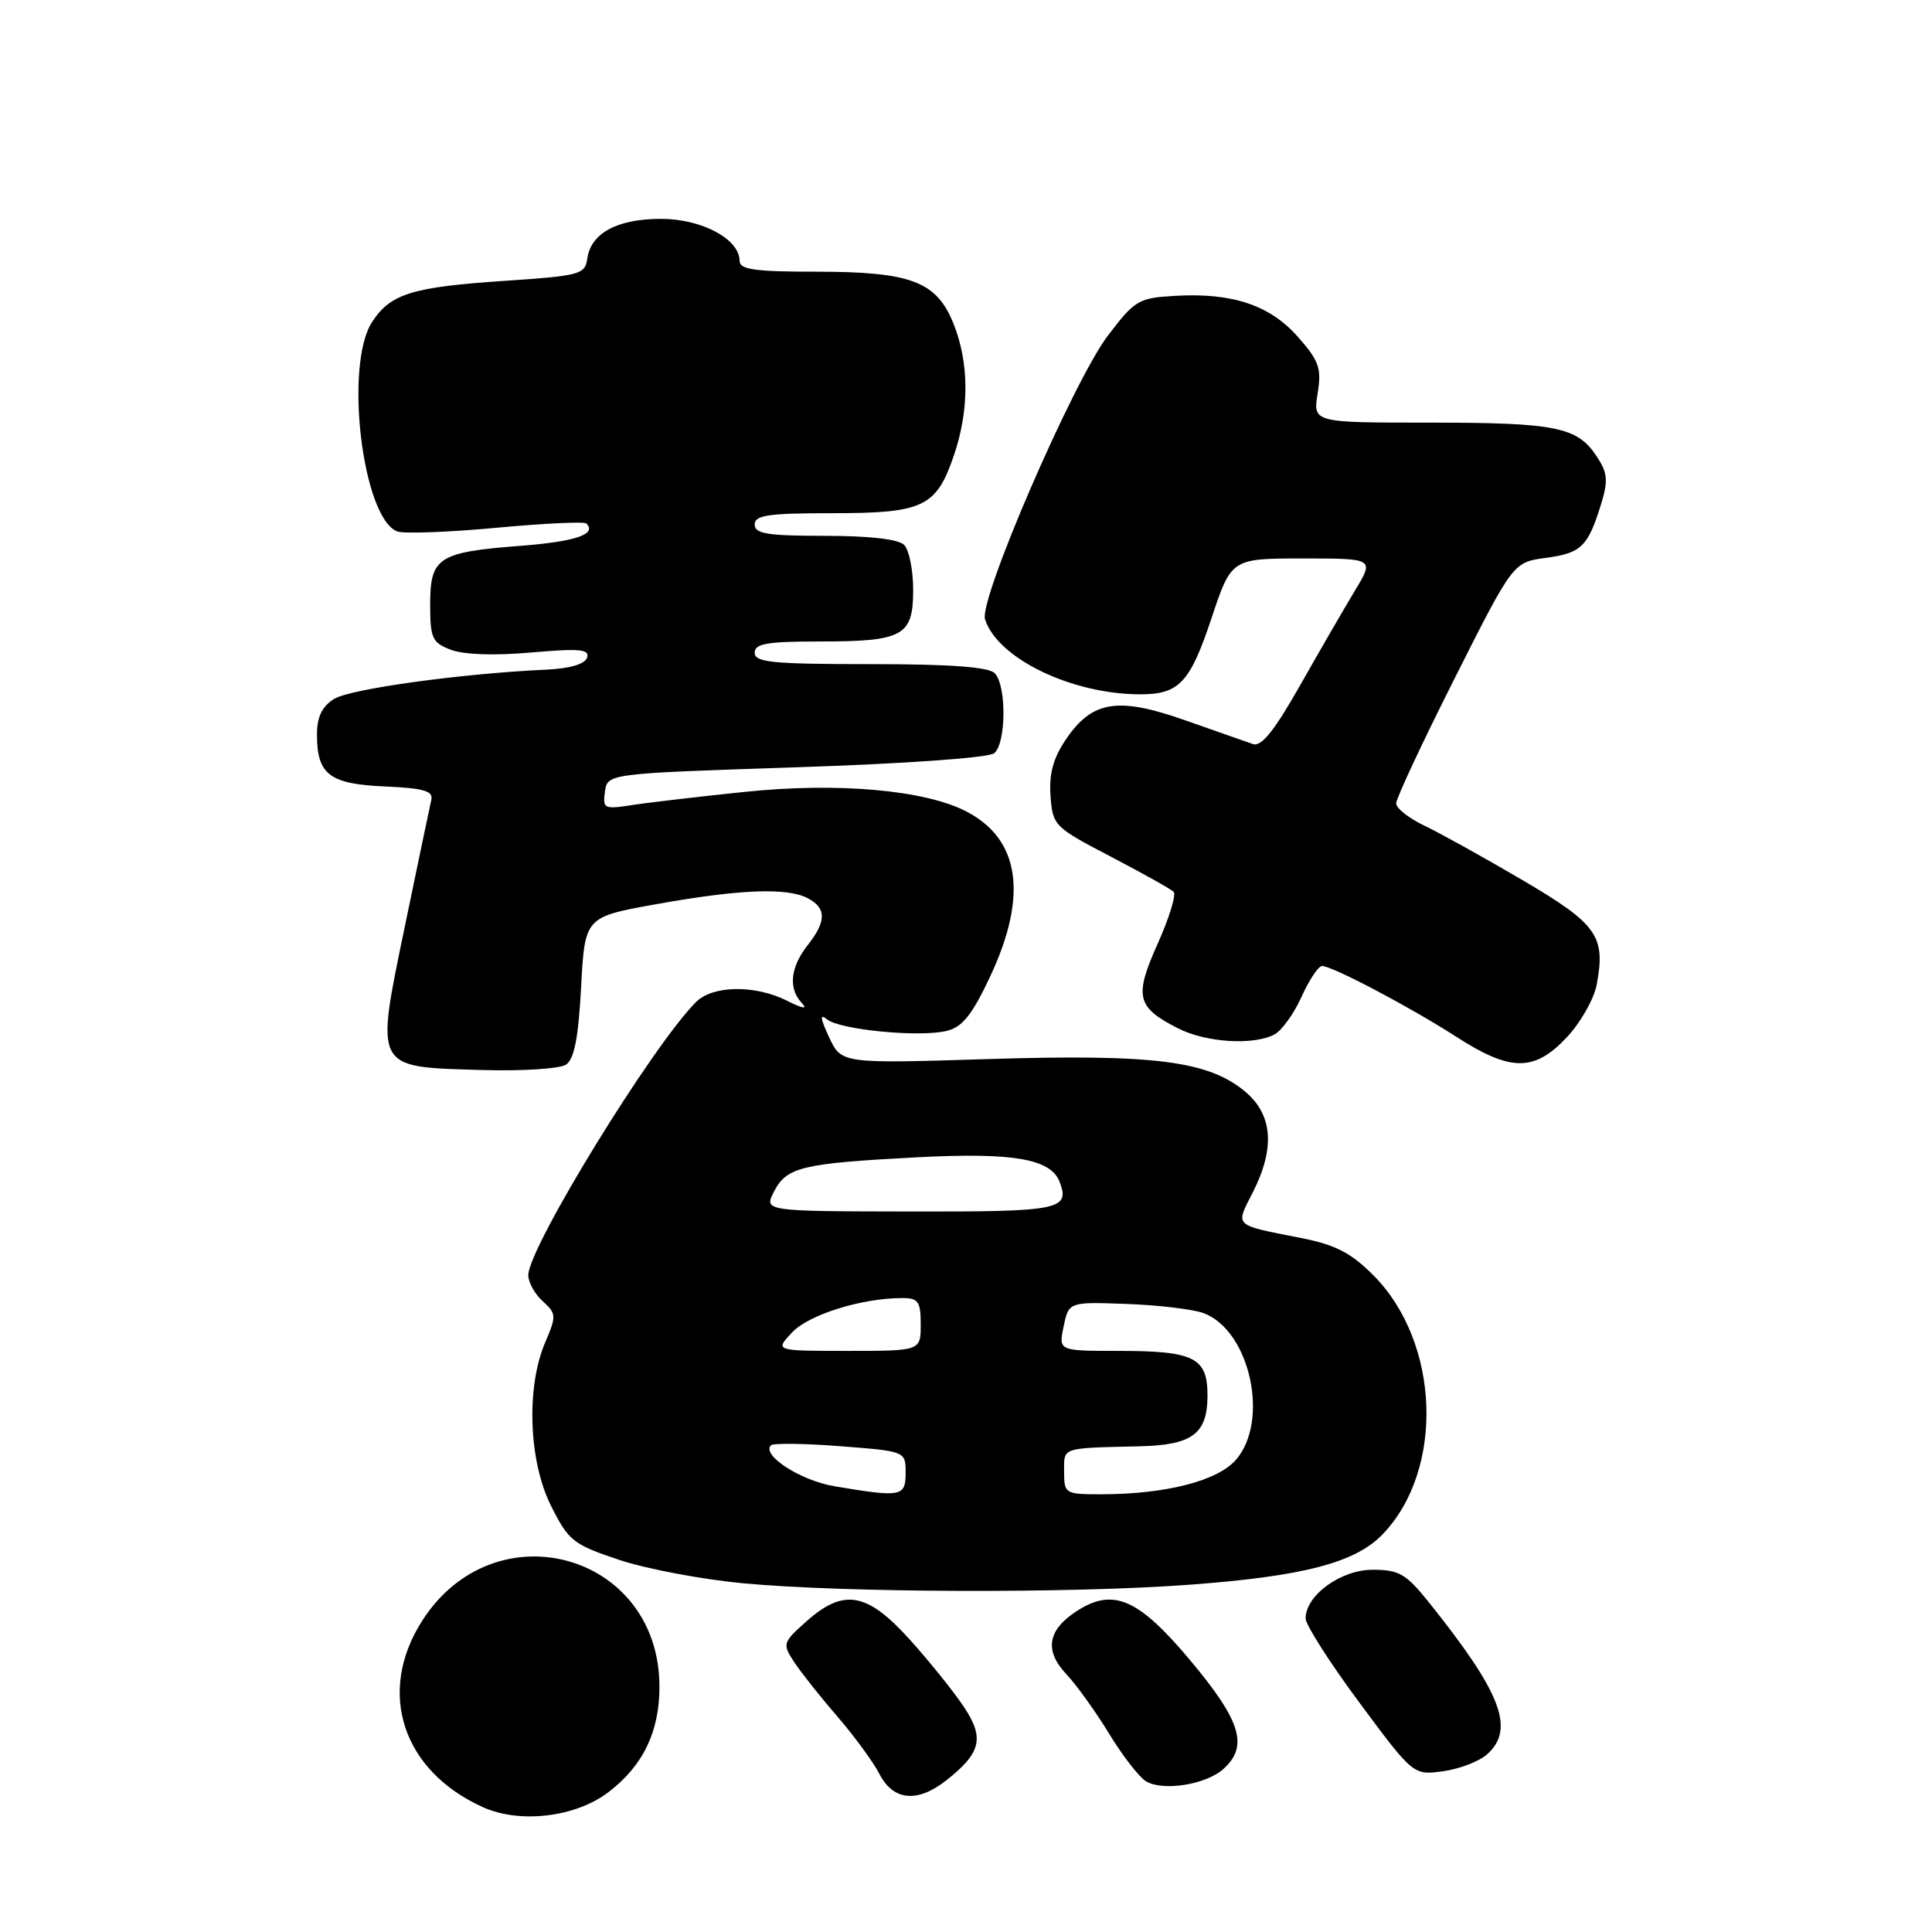 <?xml version="1.0" encoding="UTF-8" standalone="no"?>
<!DOCTYPE svg PUBLIC "-//W3C//DTD SVG 1.1//EN" "http://www.w3.org/Graphics/SVG/1.1/DTD/svg11.dtd" >
<svg xmlns="http://www.w3.org/2000/svg" xmlns:xlink="http://www.w3.org/1999/xlink" version="1.1" viewBox="0 0 256 256">
 <g >
 <path fill="currentColor"
d=" M 80.61 237.48 C 85.20 233.98 87.38 229.49 87.38 223.50 C 87.38 205.75 65.47 199.72 55.89 214.84 C 49.91 224.27 53.33 234.66 64.01 239.47 C 68.90 241.67 76.27 240.79 80.61 237.48 Z  M 125.37 235.92 C 130.00 232.28 130.48 230.31 127.72 226.17 C 126.38 224.15 123.15 220.14 120.55 217.25 C 114.88 210.97 111.79 210.43 106.82 214.87 C 103.71 217.65 103.65 217.82 105.23 220.23 C 106.13 221.60 108.70 224.84 110.95 227.44 C 113.19 230.03 115.71 233.47 116.54 235.08 C 118.37 238.61 121.56 238.92 125.37 235.92 Z  M 162.12 234.39 C 165.46 231.37 164.44 228.03 157.71 220.00 C 150.81 211.77 147.47 210.33 142.59 213.53 C 138.80 216.02 138.37 218.73 141.30 221.84 C 142.67 223.30 145.22 226.86 146.98 229.75 C 148.73 232.63 150.92 235.45 151.83 236.02 C 154.07 237.39 159.81 236.48 162.12 234.39 Z  M 197.08 232.43 C 200.78 229.08 198.93 224.28 189.28 212.25 C 186.29 208.53 185.37 208.00 181.89 208.00 C 177.66 208.00 173.00 211.39 173.00 214.45 C 173.00 215.30 176.21 220.32 180.13 225.61 C 187.27 235.23 187.27 235.23 191.21 234.70 C 193.38 234.41 196.02 233.39 197.08 232.43 Z  M 157.40 210.00 C 172.68 208.88 179.59 207.08 183.22 203.29 C 191.44 194.71 190.82 177.82 181.95 168.95 C 178.99 165.99 176.93 164.93 172.34 164.03 C 163.38 162.27 163.68 162.55 165.97 158.06 C 168.98 152.17 168.66 147.73 165.01 144.66 C 160.14 140.57 152.95 139.65 131.00 140.33 C 111.50 140.94 111.50 140.94 109.86 137.44 C 108.69 134.93 108.60 134.26 109.57 135.06 C 111.26 136.46 121.92 137.49 125.48 136.59 C 127.54 136.08 128.84 134.43 131.23 129.33 C 136.23 118.64 135.14 111.19 128.04 107.52 C 122.53 104.67 111.04 103.65 98.76 104.92 C 92.57 105.56 85.77 106.36 83.66 106.69 C 80.05 107.25 79.84 107.14 80.16 104.89 C 80.50 102.50 80.50 102.50 105.49 101.67 C 120.09 101.19 131.01 100.41 131.74 99.80 C 133.34 98.47 133.38 90.78 131.80 89.20 C 130.97 88.37 125.87 88.00 115.30 88.00 C 102.37 88.00 100.00 87.77 100.00 86.50 C 100.00 85.28 101.62 85.00 108.57 85.00 C 119.69 85.00 121.00 84.28 121.00 78.16 C 121.00 75.54 120.46 72.86 119.80 72.20 C 119.04 71.44 115.20 71.00 109.30 71.00 C 101.70 71.00 100.00 70.73 100.00 69.50 C 100.00 68.26 101.81 68.00 110.28 68.00 C 122.36 68.00 124.07 67.19 126.40 60.33 C 128.45 54.31 128.43 48.12 126.35 42.90 C 124.09 37.27 120.72 36.00 108.03 36.00 C 100.01 36.00 98.00 35.71 98.00 34.57 C 98.00 31.68 92.99 29.00 87.59 29.00 C 81.79 29.00 78.30 30.88 77.82 34.26 C 77.52 36.37 76.87 36.54 66.93 37.21 C 54.63 38.03 51.76 38.91 49.32 42.64 C 45.58 48.33 48.02 68.64 52.64 70.42 C 53.49 70.74 59.37 70.53 65.70 69.94 C 72.02 69.35 77.43 69.09 77.70 69.37 C 79.12 70.79 76.26 71.76 69.03 72.32 C 58.07 73.16 57.00 73.85 57.00 80.06 C 57.00 84.58 57.26 85.15 59.75 86.10 C 61.44 86.75 65.54 86.89 70.37 86.46 C 76.80 85.90 78.16 86.02 77.79 87.14 C 77.51 88.00 75.53 88.58 72.42 88.73 C 61.16 89.24 46.35 91.29 44.25 92.62 C 42.66 93.63 42.00 95.01 42.00 97.33 C 42.00 102.63 43.65 103.89 51.00 104.21 C 56.18 104.44 57.43 104.81 57.15 106.00 C 56.96 106.83 55.38 114.35 53.65 122.72 C 49.71 141.78 49.49 141.37 63.78 141.78 C 69.13 141.94 74.17 141.62 75.00 141.07 C 76.09 140.35 76.64 137.51 77.00 130.79 C 77.50 121.50 77.50 121.50 87.00 119.80 C 98.06 117.82 104.35 117.58 107.07 119.04 C 109.53 120.35 109.51 122.08 107.00 125.27 C 104.71 128.18 104.44 131.01 106.25 132.91 C 107.06 133.77 106.37 133.66 104.30 132.61 C 100.06 130.47 94.45 130.55 92.23 132.77 C 86.44 138.56 70.00 165.33 70.00 168.97 C 70.00 169.91 70.86 171.47 71.92 172.42 C 73.72 174.06 73.74 174.37 72.26 177.83 C 69.70 183.77 70.04 193.58 73.00 199.50 C 75.34 204.18 75.92 204.64 82.04 206.69 C 85.64 207.89 93.06 209.29 98.54 209.80 C 112.02 211.05 141.64 211.15 157.40 210.00 Z  M 207.59 137.47 C 209.42 135.53 211.21 132.38 211.57 130.48 C 212.78 124.02 211.67 122.46 201.74 116.62 C 196.66 113.64 190.81 110.39 188.75 109.41 C 186.69 108.43 185.00 107.10 185.00 106.45 C 185.00 105.79 188.49 98.34 192.75 89.88 C 200.50 74.50 200.50 74.50 204.84 73.92 C 209.53 73.29 210.41 72.44 212.15 66.80 C 213.11 63.69 213.02 62.67 211.59 60.50 C 209.02 56.57 206.20 56.00 189.42 56.00 C 173.98 56.00 173.98 56.00 174.59 52.15 C 175.13 48.80 174.80 47.84 172.01 44.67 C 168.30 40.44 163.30 38.76 155.74 39.20 C 150.84 39.48 150.38 39.76 146.78 44.50 C 142.20 50.55 129.69 79.44 130.52 82.05 C 132.16 87.24 142.01 92.00 151.11 92.00 C 156.23 92.00 157.68 90.46 160.50 82.01 C 163.16 74.00 163.16 74.00 172.64 74.00 C 182.11 74.00 182.11 74.00 179.54 78.25 C 178.13 80.59 174.86 86.24 172.27 90.81 C 168.89 96.79 167.14 98.97 166.04 98.60 C 165.19 98.31 161.15 96.89 157.06 95.45 C 148.11 92.29 144.70 92.84 141.22 98.00 C 139.55 100.48 138.99 102.55 139.20 105.47 C 139.49 109.40 139.69 109.60 147.17 113.50 C 151.38 115.70 155.14 117.80 155.51 118.17 C 155.88 118.54 154.93 121.63 153.41 125.02 C 150.26 132.05 150.59 133.45 156.07 136.25 C 159.80 138.15 166.10 138.55 168.89 137.06 C 169.85 136.54 171.47 134.29 172.47 132.06 C 173.48 129.83 174.70 128.00 175.18 128.00 C 176.54 128.00 186.89 133.46 193.00 137.40 C 200.15 142.01 203.30 142.03 207.59 137.47 Z  M 110.59 196.94 C 106.09 196.19 100.85 192.81 102.16 191.51 C 102.46 191.21 106.59 191.26 111.35 191.63 C 120.00 192.30 120.00 192.30 120.00 195.15 C 120.00 198.32 119.46 198.43 110.59 196.94 Z  M 141.00 195.00 C 141.00 191.73 140.49 191.89 151.10 191.64 C 158.01 191.47 160.00 189.97 160.00 184.91 C 160.00 179.88 158.24 179.00 148.19 179.00 C 140.25 179.00 140.25 179.00 140.94 175.75 C 141.62 172.50 141.62 172.50 149.34 172.78 C 153.58 172.94 158.16 173.49 159.52 174.01 C 165.65 176.34 168.26 188.32 163.75 193.45 C 161.29 196.25 154.40 198.00 145.86 198.00 C 141.13 198.00 141.00 197.92 141.00 195.00 Z  M 104.95 176.56 C 107.17 174.19 114.20 172.00 119.55 172.00 C 121.68 172.00 122.00 172.45 122.00 175.50 C 122.00 179.00 122.00 179.00 112.33 179.00 C 102.65 179.00 102.65 179.00 104.95 176.56 Z  M 102.57 157.87 C 104.25 154.62 106.31 154.14 121.70 153.34 C 134.27 152.69 139.23 153.56 140.40 156.59 C 141.82 160.30 140.49 160.57 120.58 160.53 C 101.21 160.50 101.21 160.50 102.57 157.87 Z "/>
</g>
</svg>